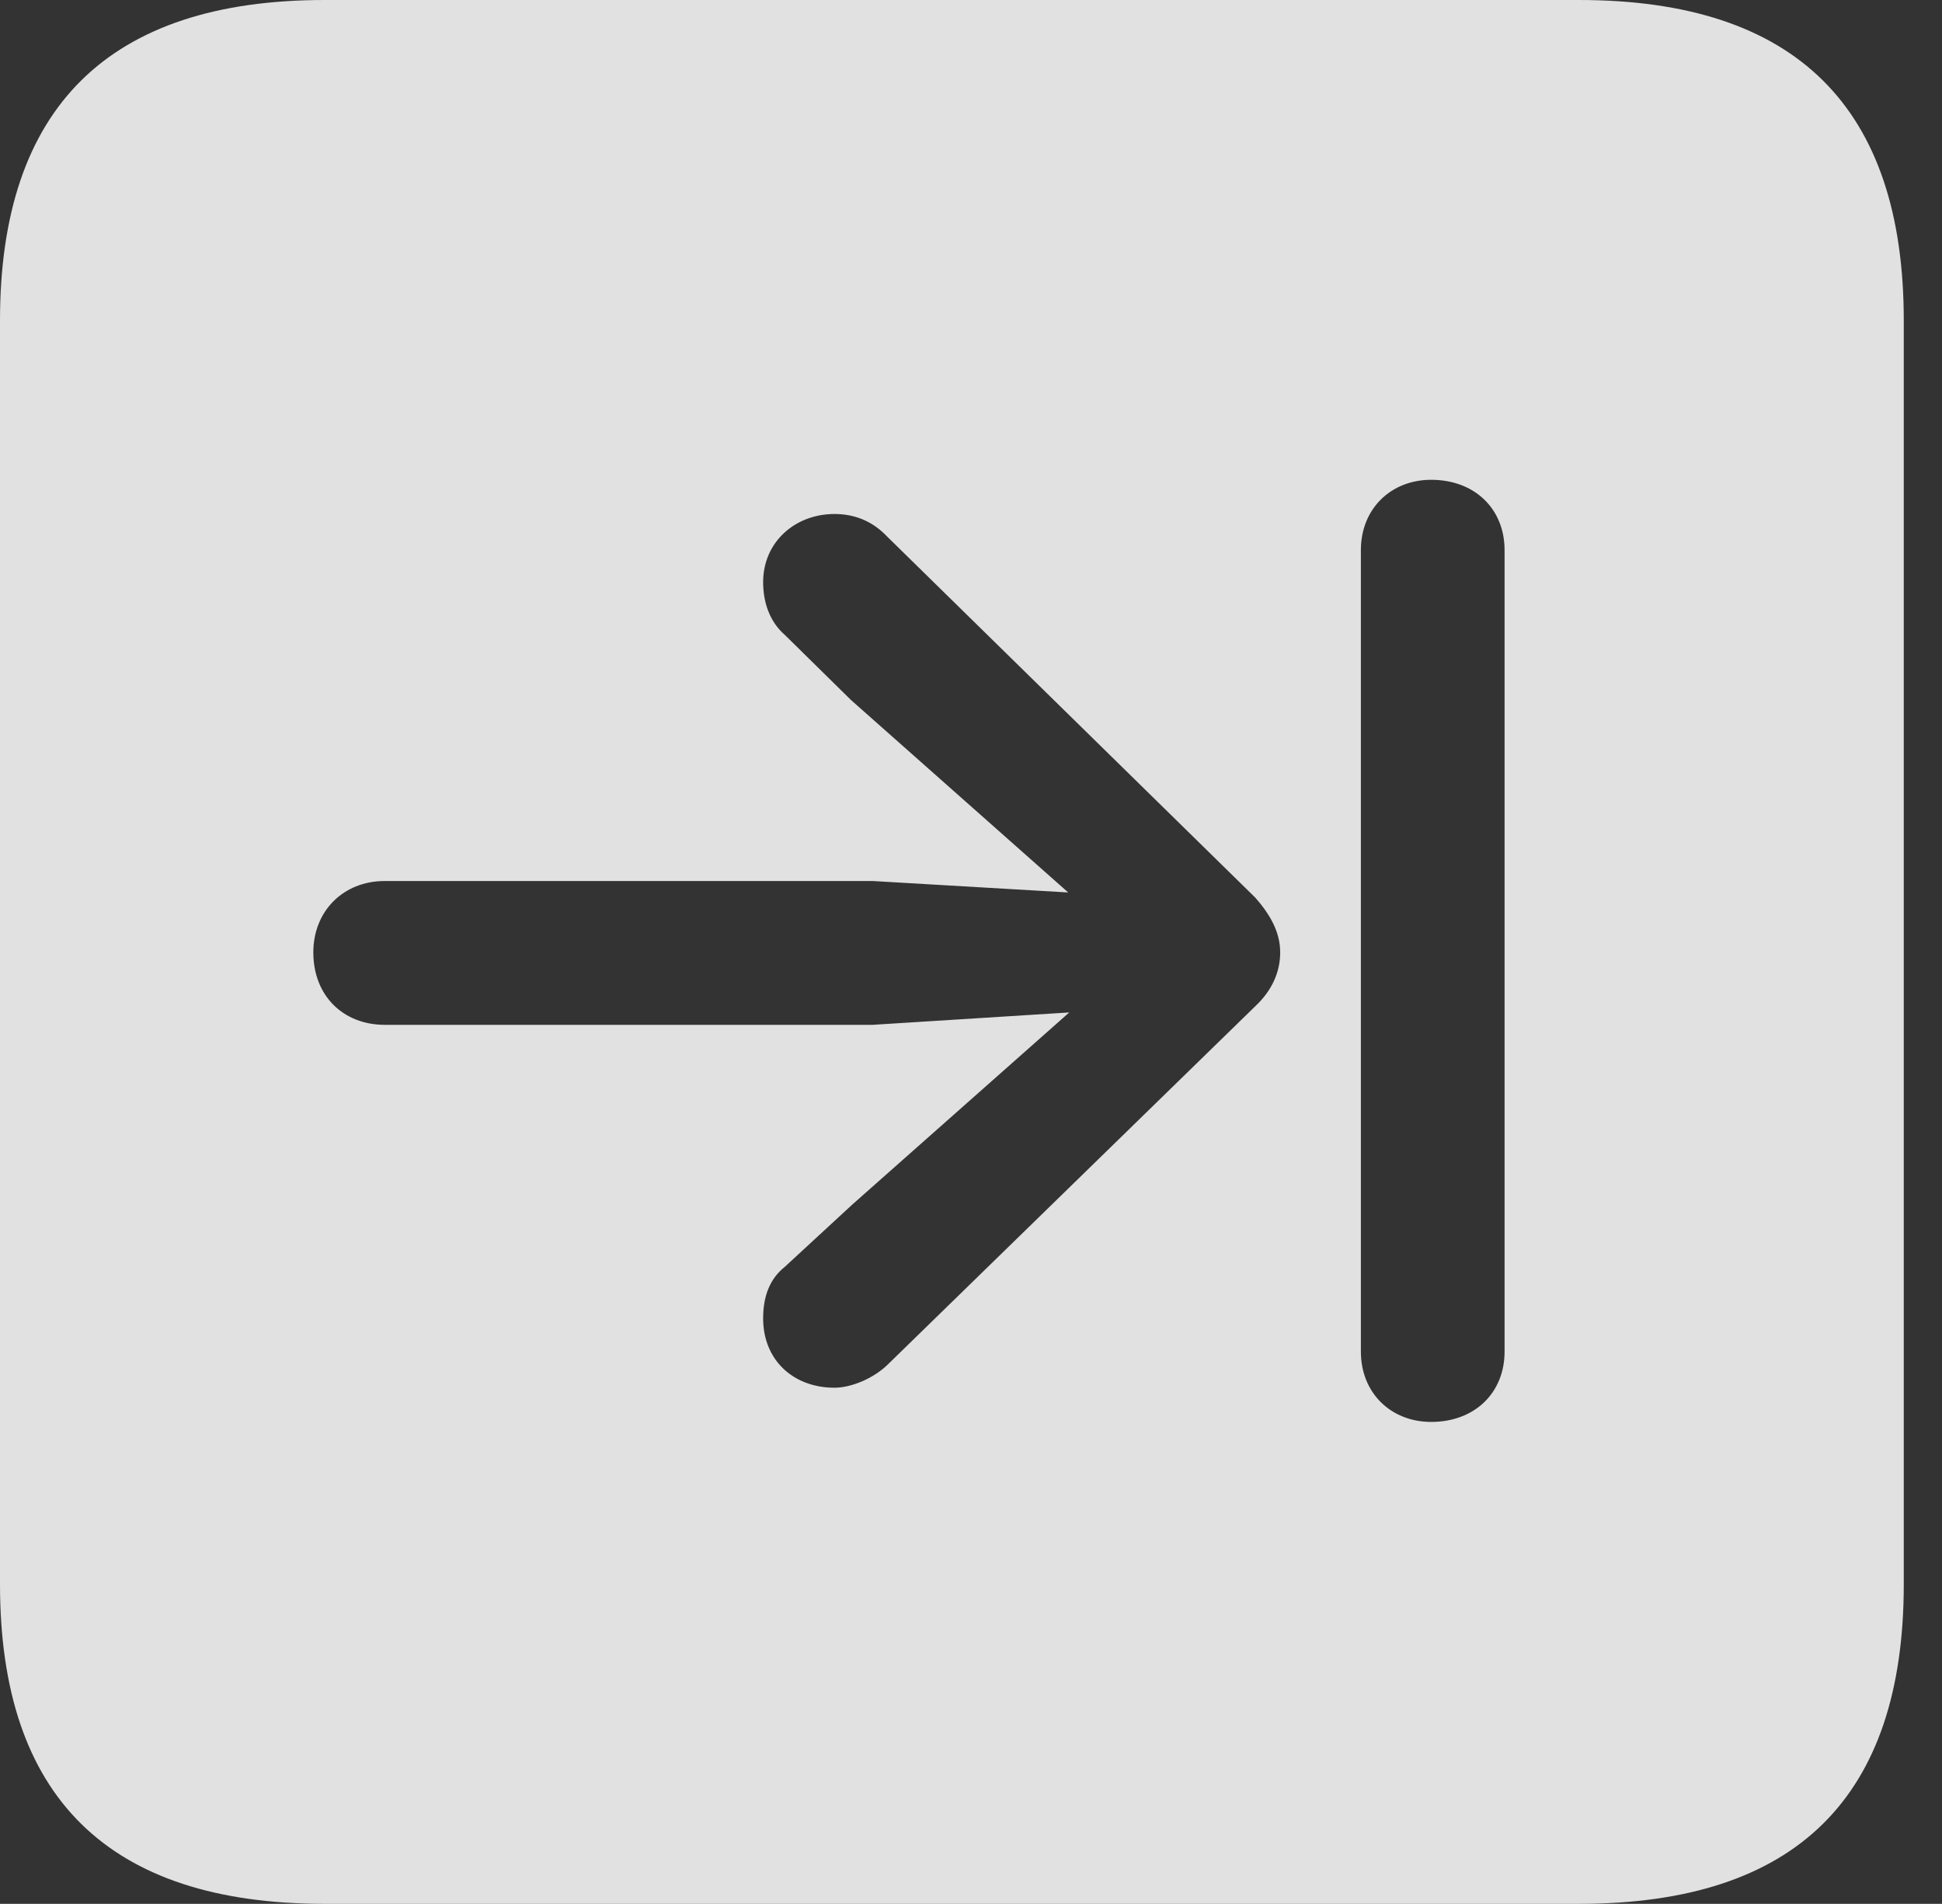 <?xml version="1.0" encoding="UTF-8"?>
<!--Generator: Apple Native CoreSVG 341-->
<!DOCTYPE svg
PUBLIC "-//W3C//DTD SVG 1.1//EN"
       "http://www.w3.org/Graphics/SVG/1.1/DTD/svg11.dtd">
<svg version="1.1" xmlns="http://www.w3.org/2000/svg" xmlns:xlink="http://www.w3.org/1999/xlink" viewBox="0 0 18.34 17.979">
 <rect x="0" y="0" width="18.34" height="17.979" fill="#333333" stroke="none"/>
 <g>
  <rect height="17.979" opacity="0" width="18.34" x="0" y="0"/>
  <path d="M17.979 3.027L17.979 14.961C17.979 16.973 16.963 17.979 14.912 17.979L3.066 17.979C1.025 17.979 0 16.973 0 14.961L0 3.027C0 1.016 1.025 0 3.066 0L14.912 0C16.963 0 17.979 1.016 17.979 3.027ZM12.852 5.195L12.852 12.764C12.852 13.154 13.135 13.428 13.516 13.428C13.926 13.428 14.209 13.154 14.209 12.764L14.209 5.195C14.209 4.805 13.926 4.531 13.516 4.531C13.135 4.531 12.852 4.805 12.852 5.195ZM7.207 5.498C7.207 5.684 7.266 5.869 7.412 5.996L8.037 6.611L10.088 8.428L8.242 8.32L3.633 8.32C3.242 8.32 2.959 8.604 2.959 8.994C2.959 9.404 3.242 9.678 3.633 9.678L8.242 9.678L10.098 9.561L8.047 11.377L7.412 11.963C7.266 12.08 7.207 12.246 7.207 12.451C7.207 12.842 7.49 13.105 7.881 13.105C8.037 13.105 8.252 13.018 8.389 12.881L11.855 9.502C12.012 9.355 12.09 9.18 12.09 8.994C12.09 8.799 11.992 8.633 11.855 8.477L8.379 5.068C8.232 4.912 8.057 4.854 7.881 4.854C7.51 4.854 7.207 5.117 7.207 5.498Z" fill="white" fill-opacity="0.85"/>
 </g>
</svg>
